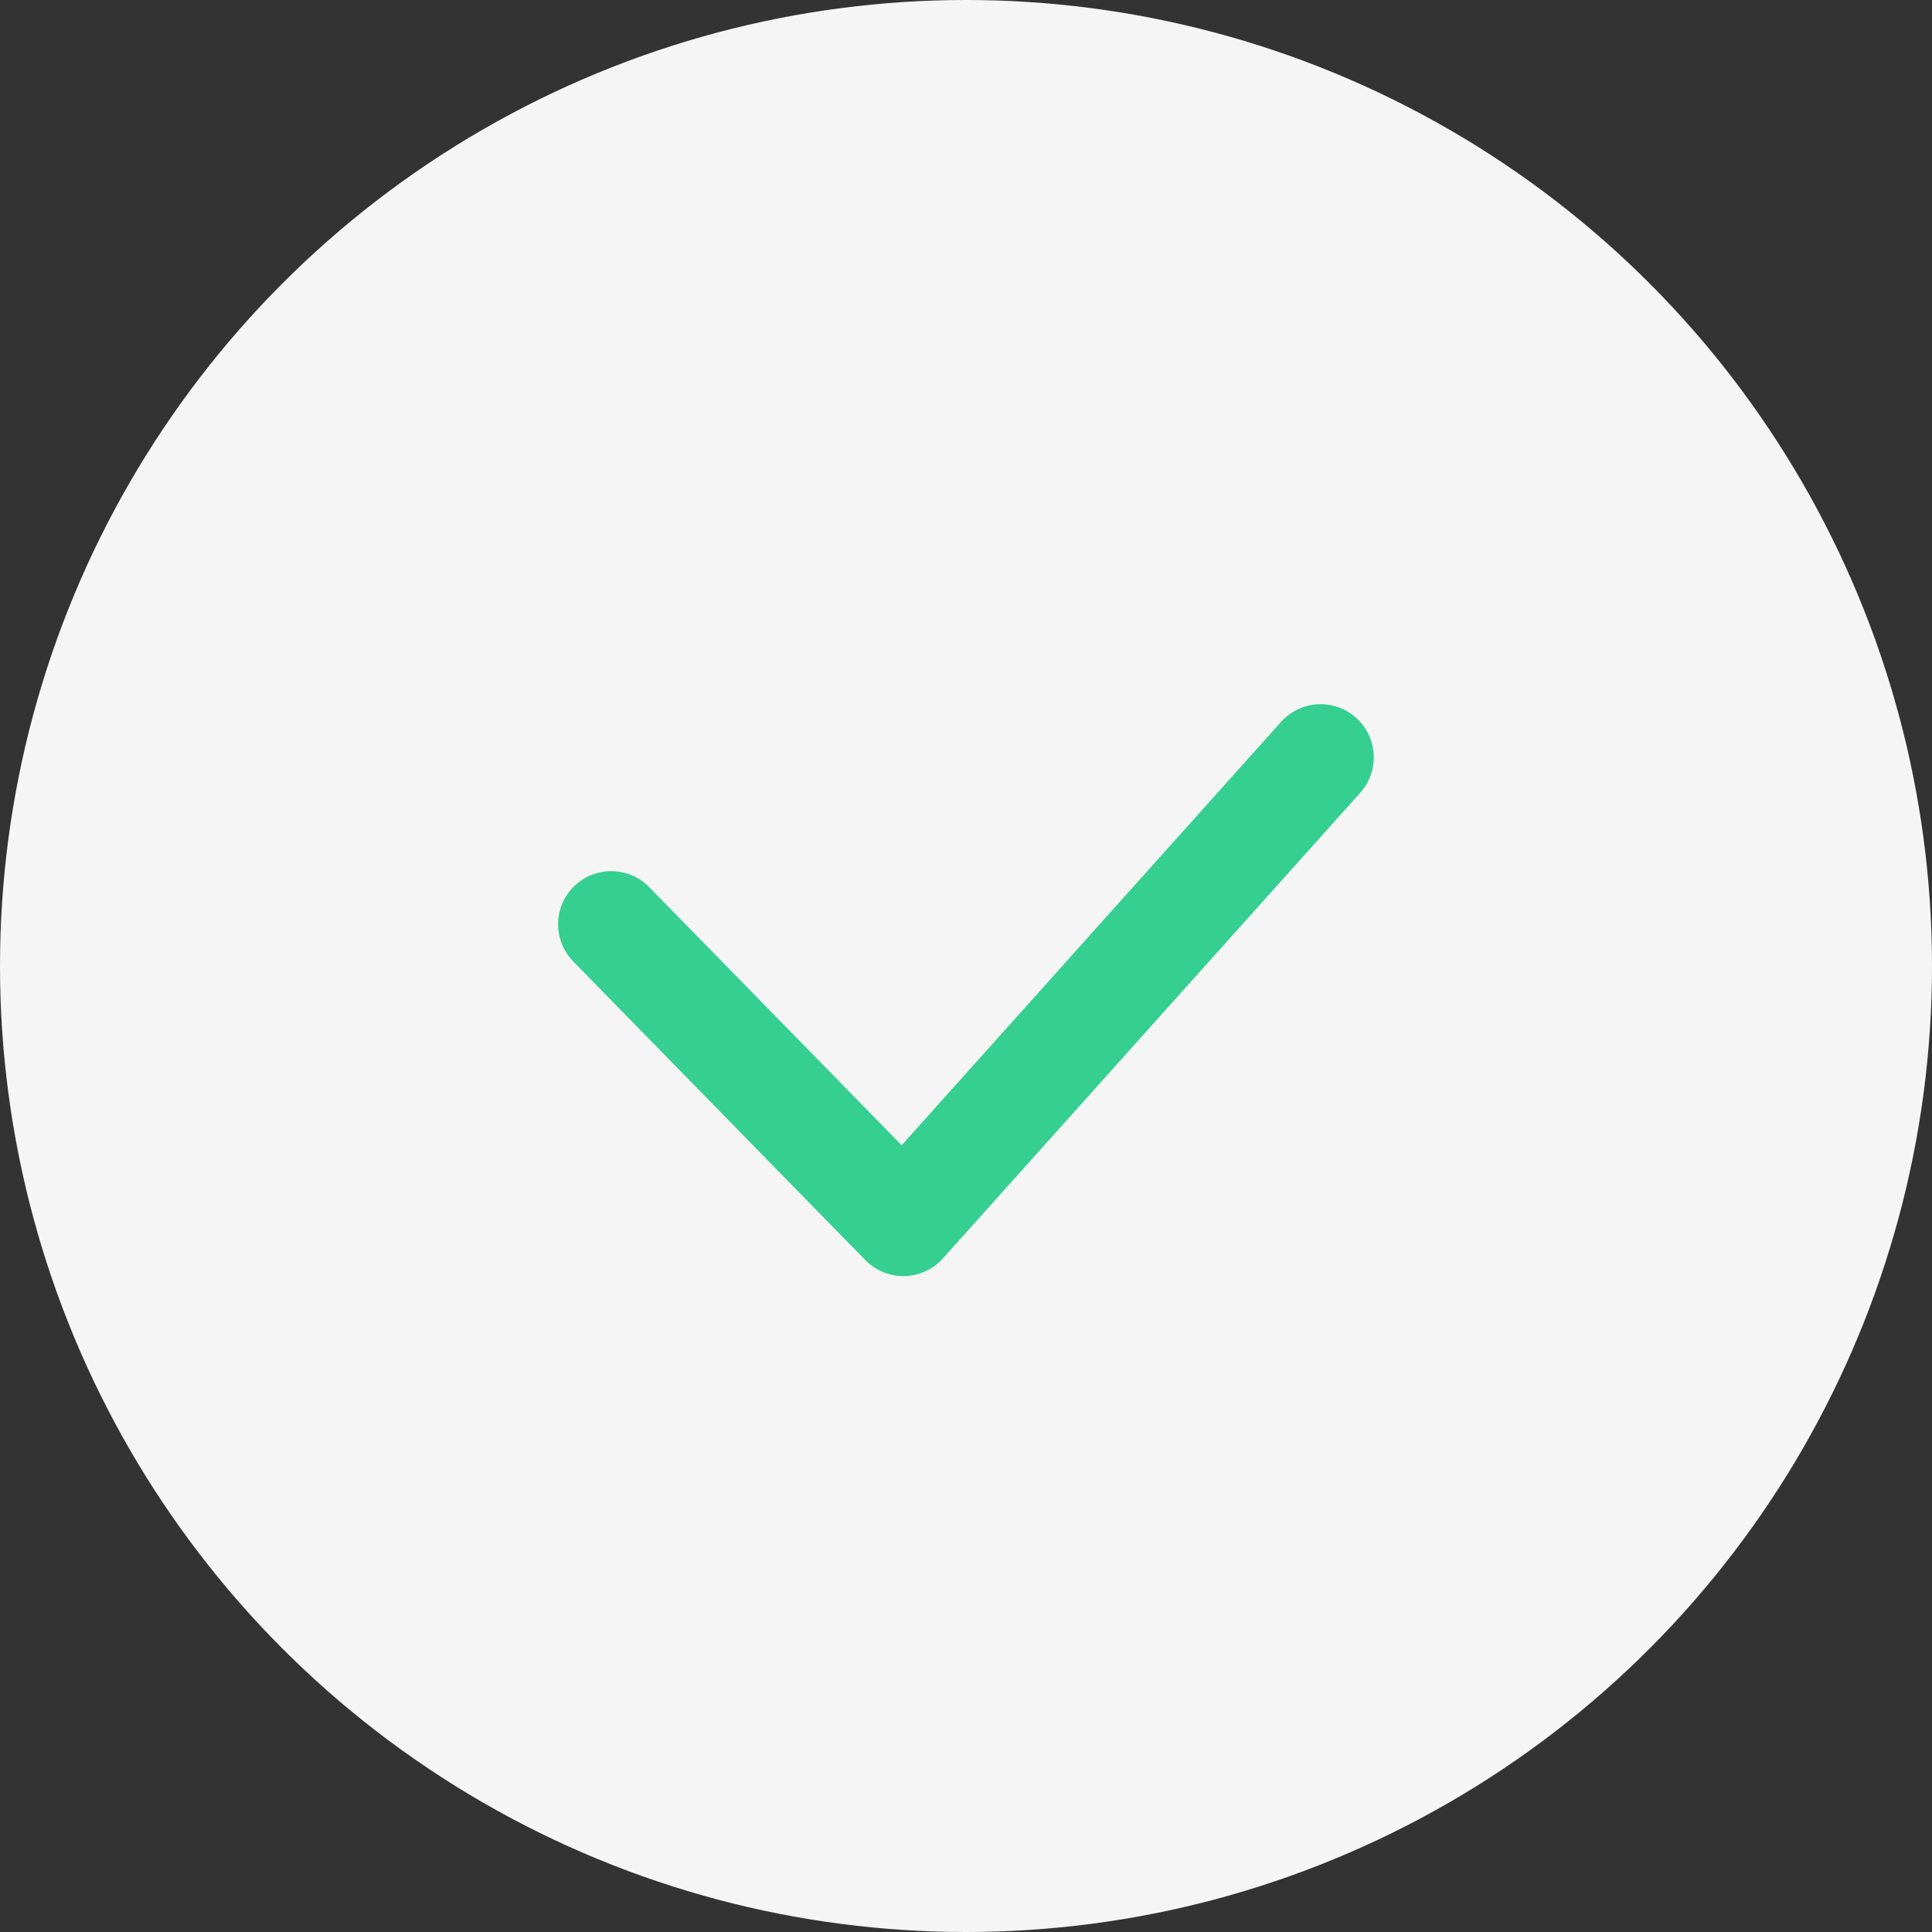 <svg width="40" height="40" viewBox="0 0 40 40" fill="none" xmlns="http://www.w3.org/2000/svg">
<rect x="0" y="0" width="40" height="40" fill="#333333" stroke="none"/>
<g clip-path="url(#clip0_1965_5747)">
<circle cx="20" cy="20" r="20" fill="#F5F5F5"/>
<path fill-rule="evenodd" clip-rule="evenodd" d="M28.077 14.861C28.529 15.266 28.567 15.962 28.162 16.414L19.522 26.054C19.319 26.281 19.031 26.413 18.727 26.42C18.422 26.426 18.129 26.307 17.916 26.089L11.868 19.905C11.444 19.471 11.451 18.774 11.886 18.35C12.32 17.925 13.016 17.933 13.441 18.367L18.668 23.711L26.523 14.946C26.929 14.493 27.625 14.456 28.077 14.861Z" fill="#34CF91"/>
</g>
<defs>
<clipPath id="clip0_1965_5747">
<rect width="40" height="40" fill="white"/>
</clipPath>
</defs>
</svg>
